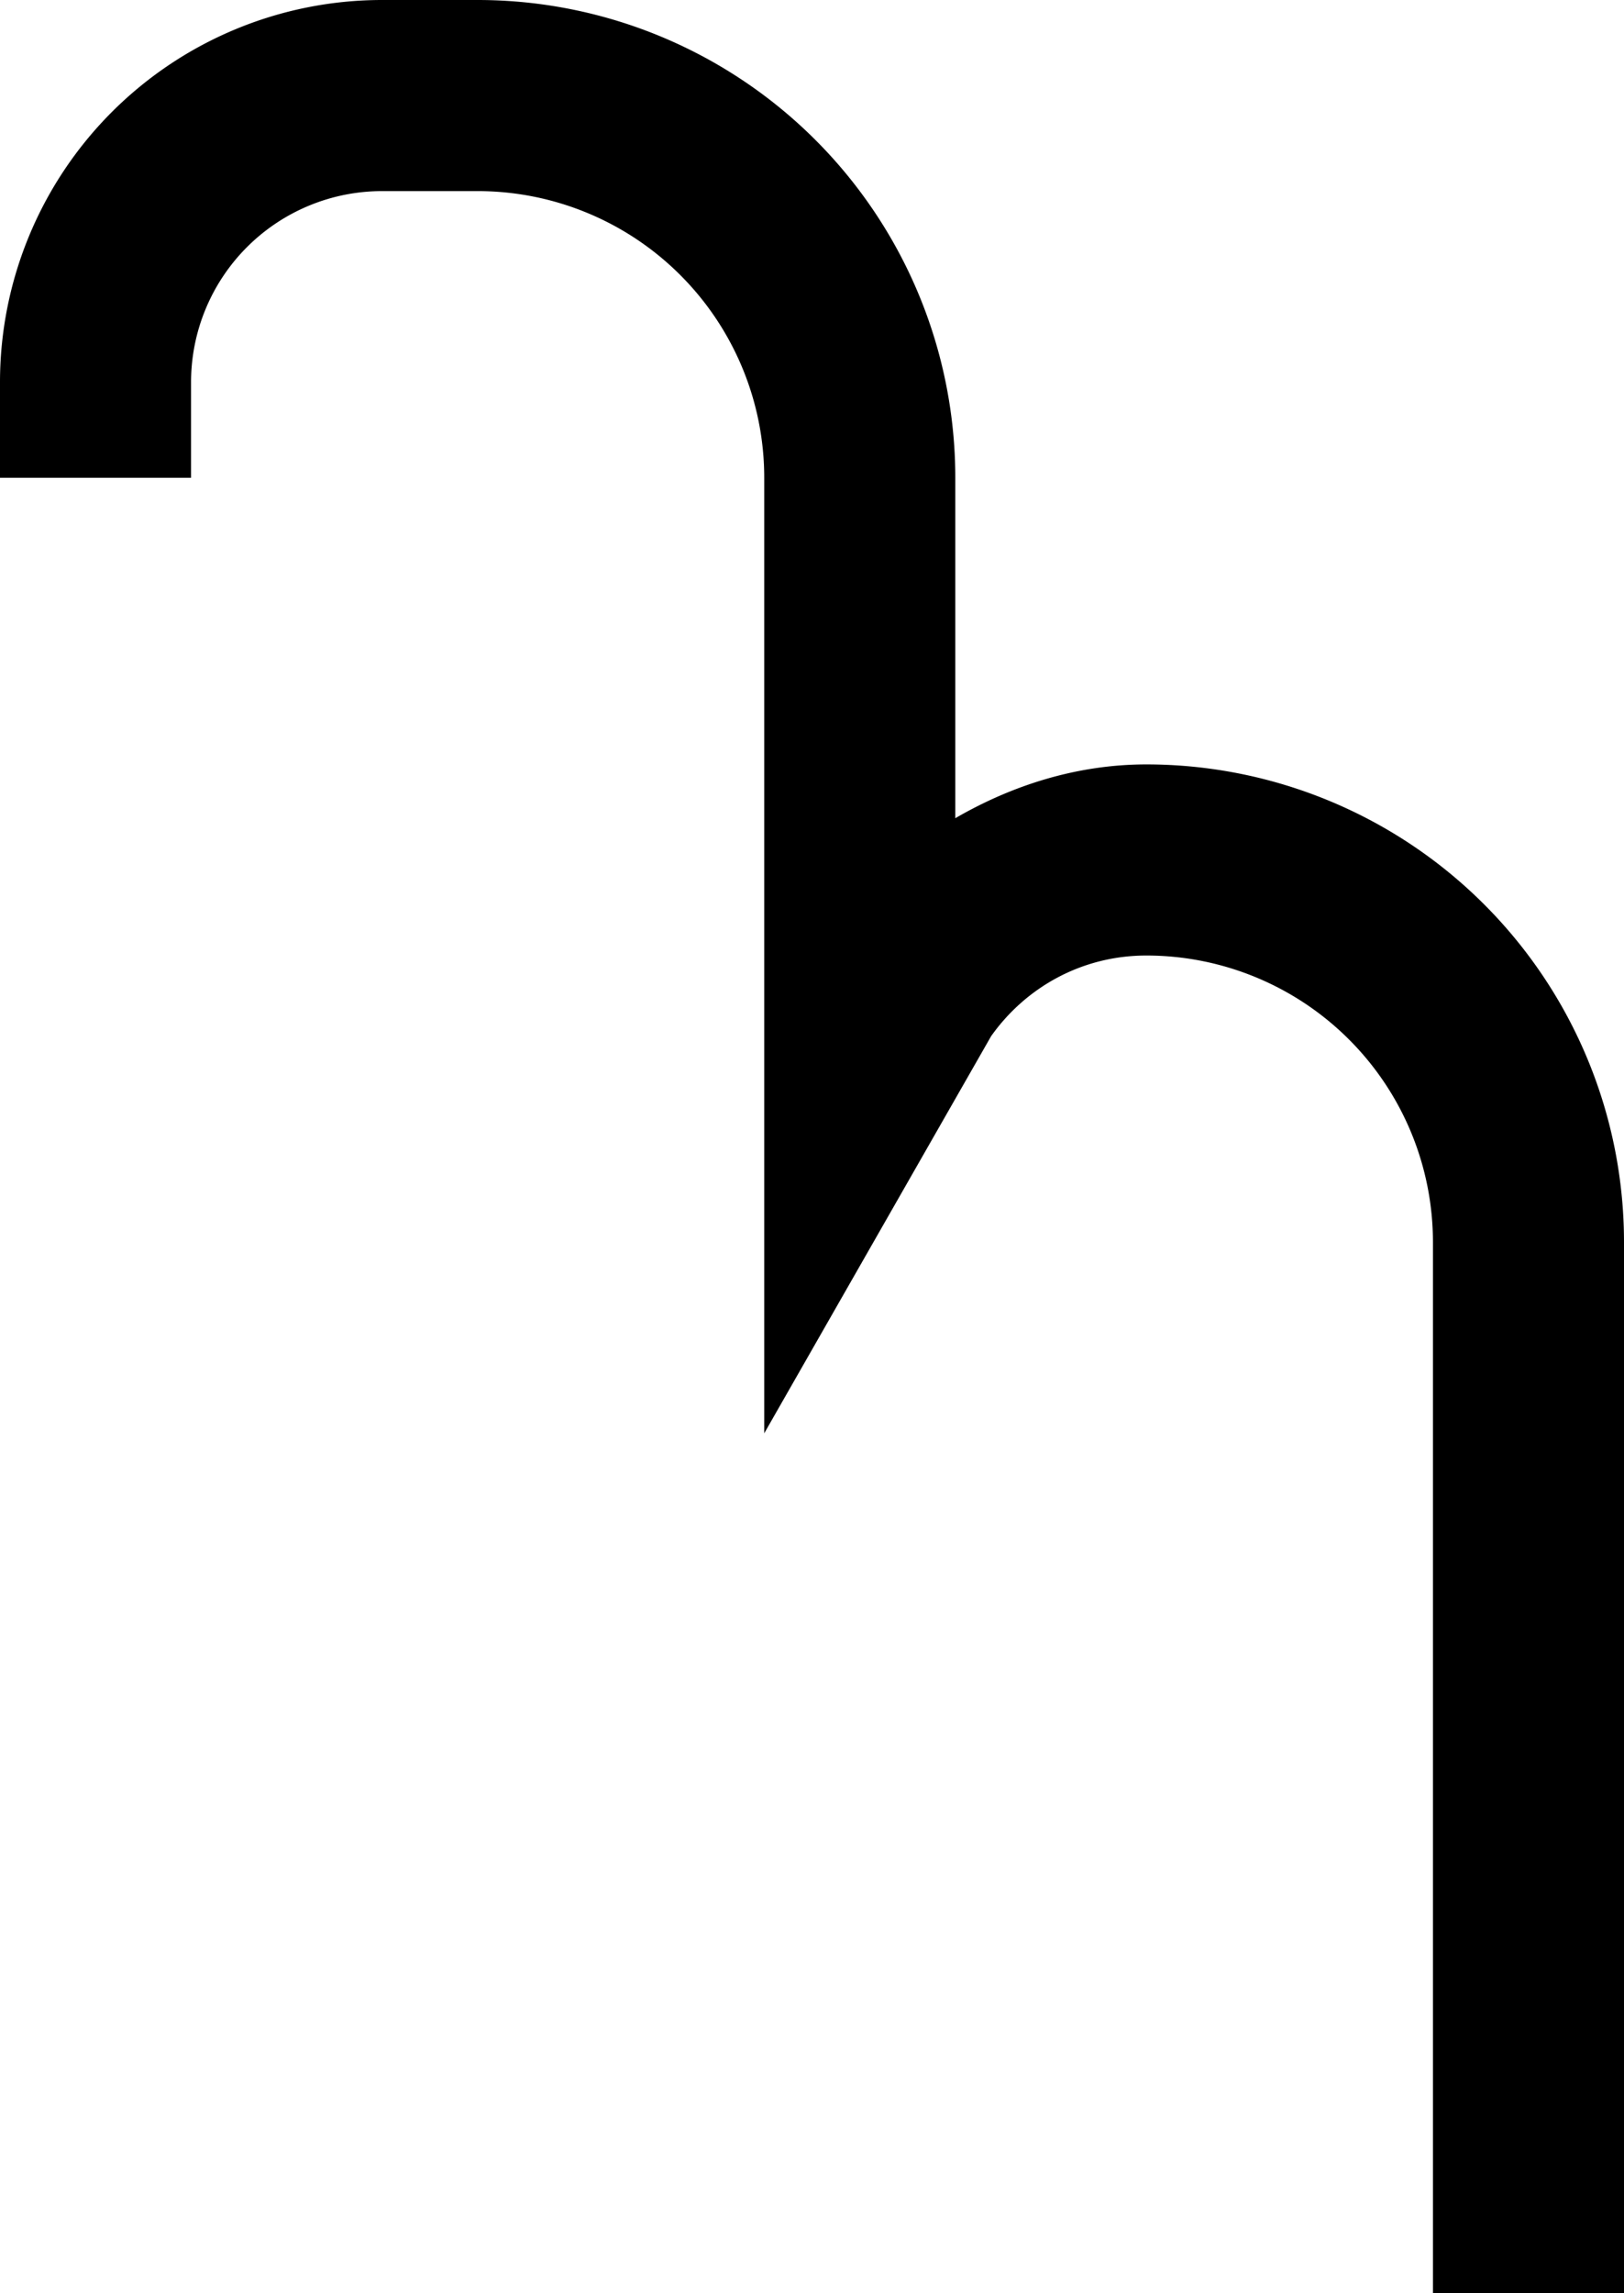 <svg xmlns="http://www.w3.org/2000/svg" version="1.0" width="17" height="24"><path d="M4 0a4 4 0 0 0-4 4v1h2V4a2 2 0 0 1 2-2h1a3 3 0 0 1 3 3v10l2.375-4.156c.362-.511.95-.844 1.625-.844a3 3 0 0 1 3 3v11h2V13a5 5 0 0 0-5-5c-.73 0-1.41.221-2 .563V5a5 5 0 0 0-5-5H4z"/></svg>
